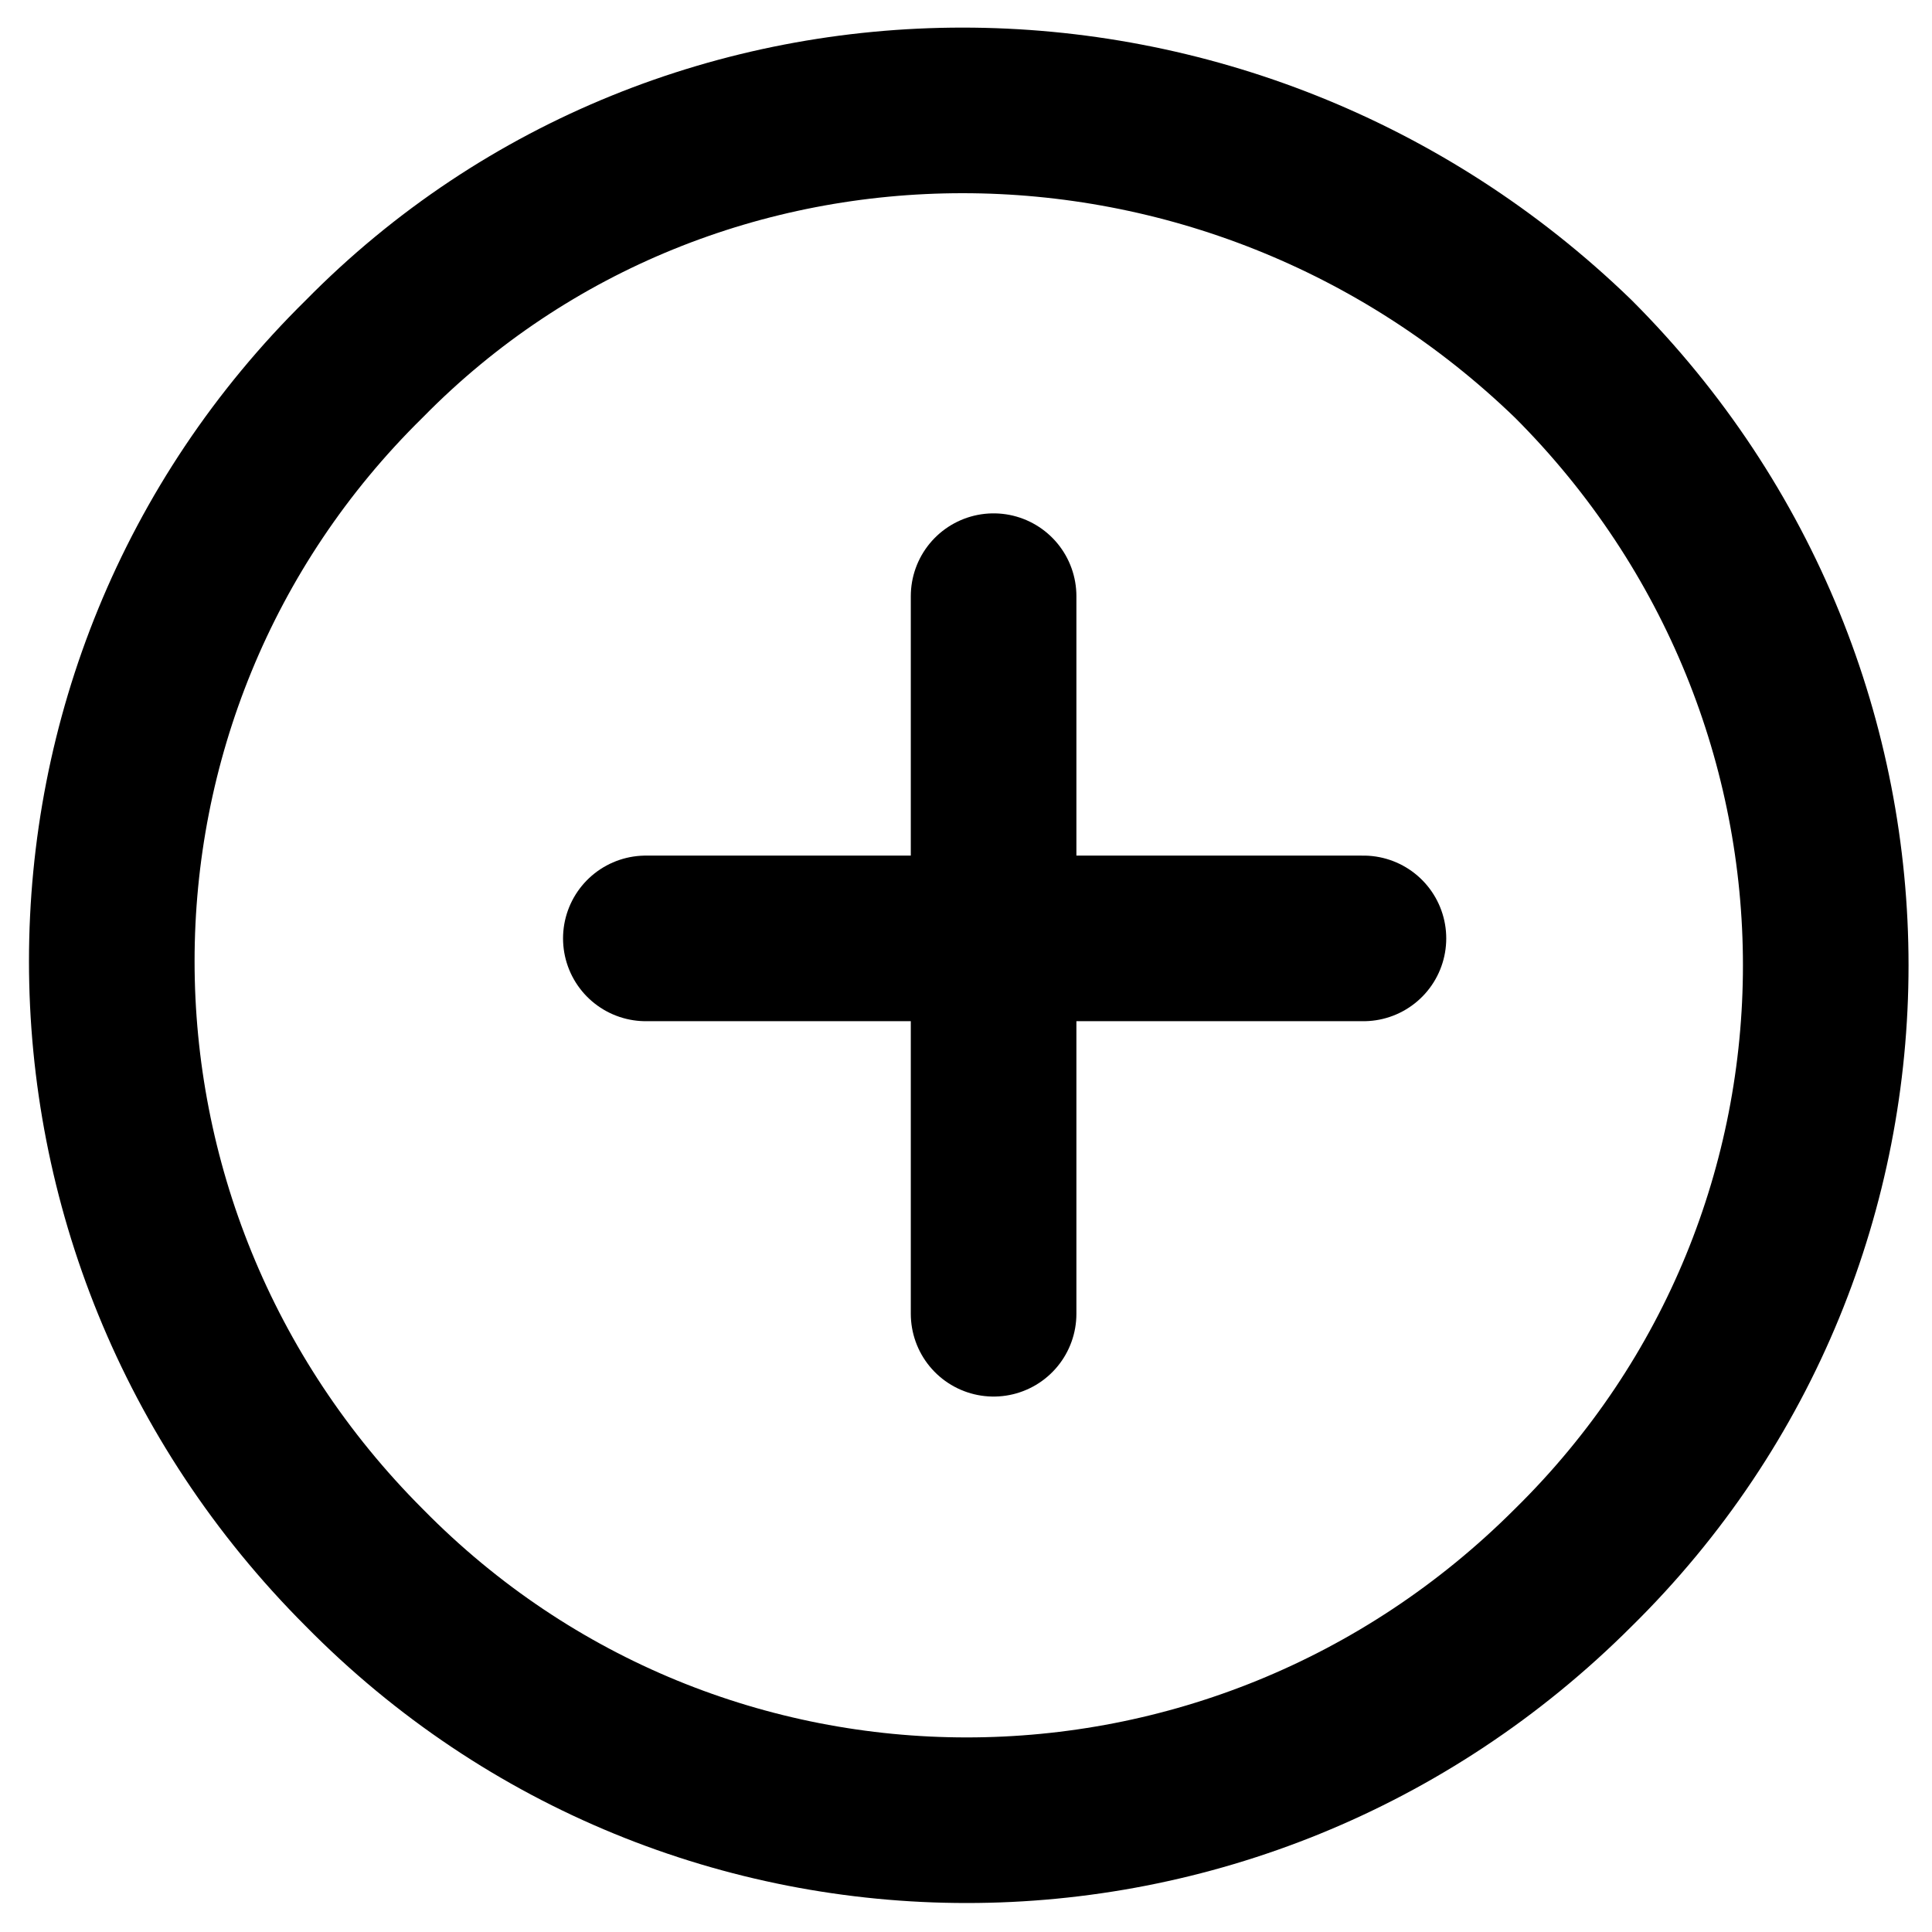 <?xml version="1.0" encoding="utf-8"?>
<!-- Generator: Adobe Illustrator 19.1.0, SVG Export Plug-In . SVG Version: 6.00 Build 0)  -->
<svg version="1.1" id="Layer_1" xmlns="http://www.w3.org/2000/svg" xmlns:xlink="http://www.w3.org/1999/xlink" x="0px" y="0px"
	 viewBox="-288 379 35 35" style="enable-background:new -288 379 35 35;" xml:space="preserve">
<style type="text/css">
	.st0{fill:none;stroke:#000000;stroke-width:3;stroke-linecap:round;stroke-linejoin:round;}
</style>
<title>Expand-Icon</title>
<desc>Created with Sketch.</desc>
<g id="Platform-1.0-M">
	<g id="_x32_-Programme-Options" transform="translate(-171, -254)">
		<g id="Day-One" transform="translate(71, 137)">
			<g id="Expand-Icon" transform="translate(101, 119)">
				<path id="Stroke-1" class="st0" d="M-260.5,383.5c6.1,6.1,6.1,15.9,0,21.9c-6.1,6.1-15.9,6.1-21.9,0c-6.1-6.1-6.1-15.9,0-21.9
					C-276.5,377.5-266.7,377.5-260.5,383.5z"/>
				<path id="Stroke-3" class="st0" d="M-277.3,394h13"/>
				<path id="Stroke-5" class="st0" d="M-271,387.8v13"/>
			</g>
		</g>
	</g>
</g>
</svg>
